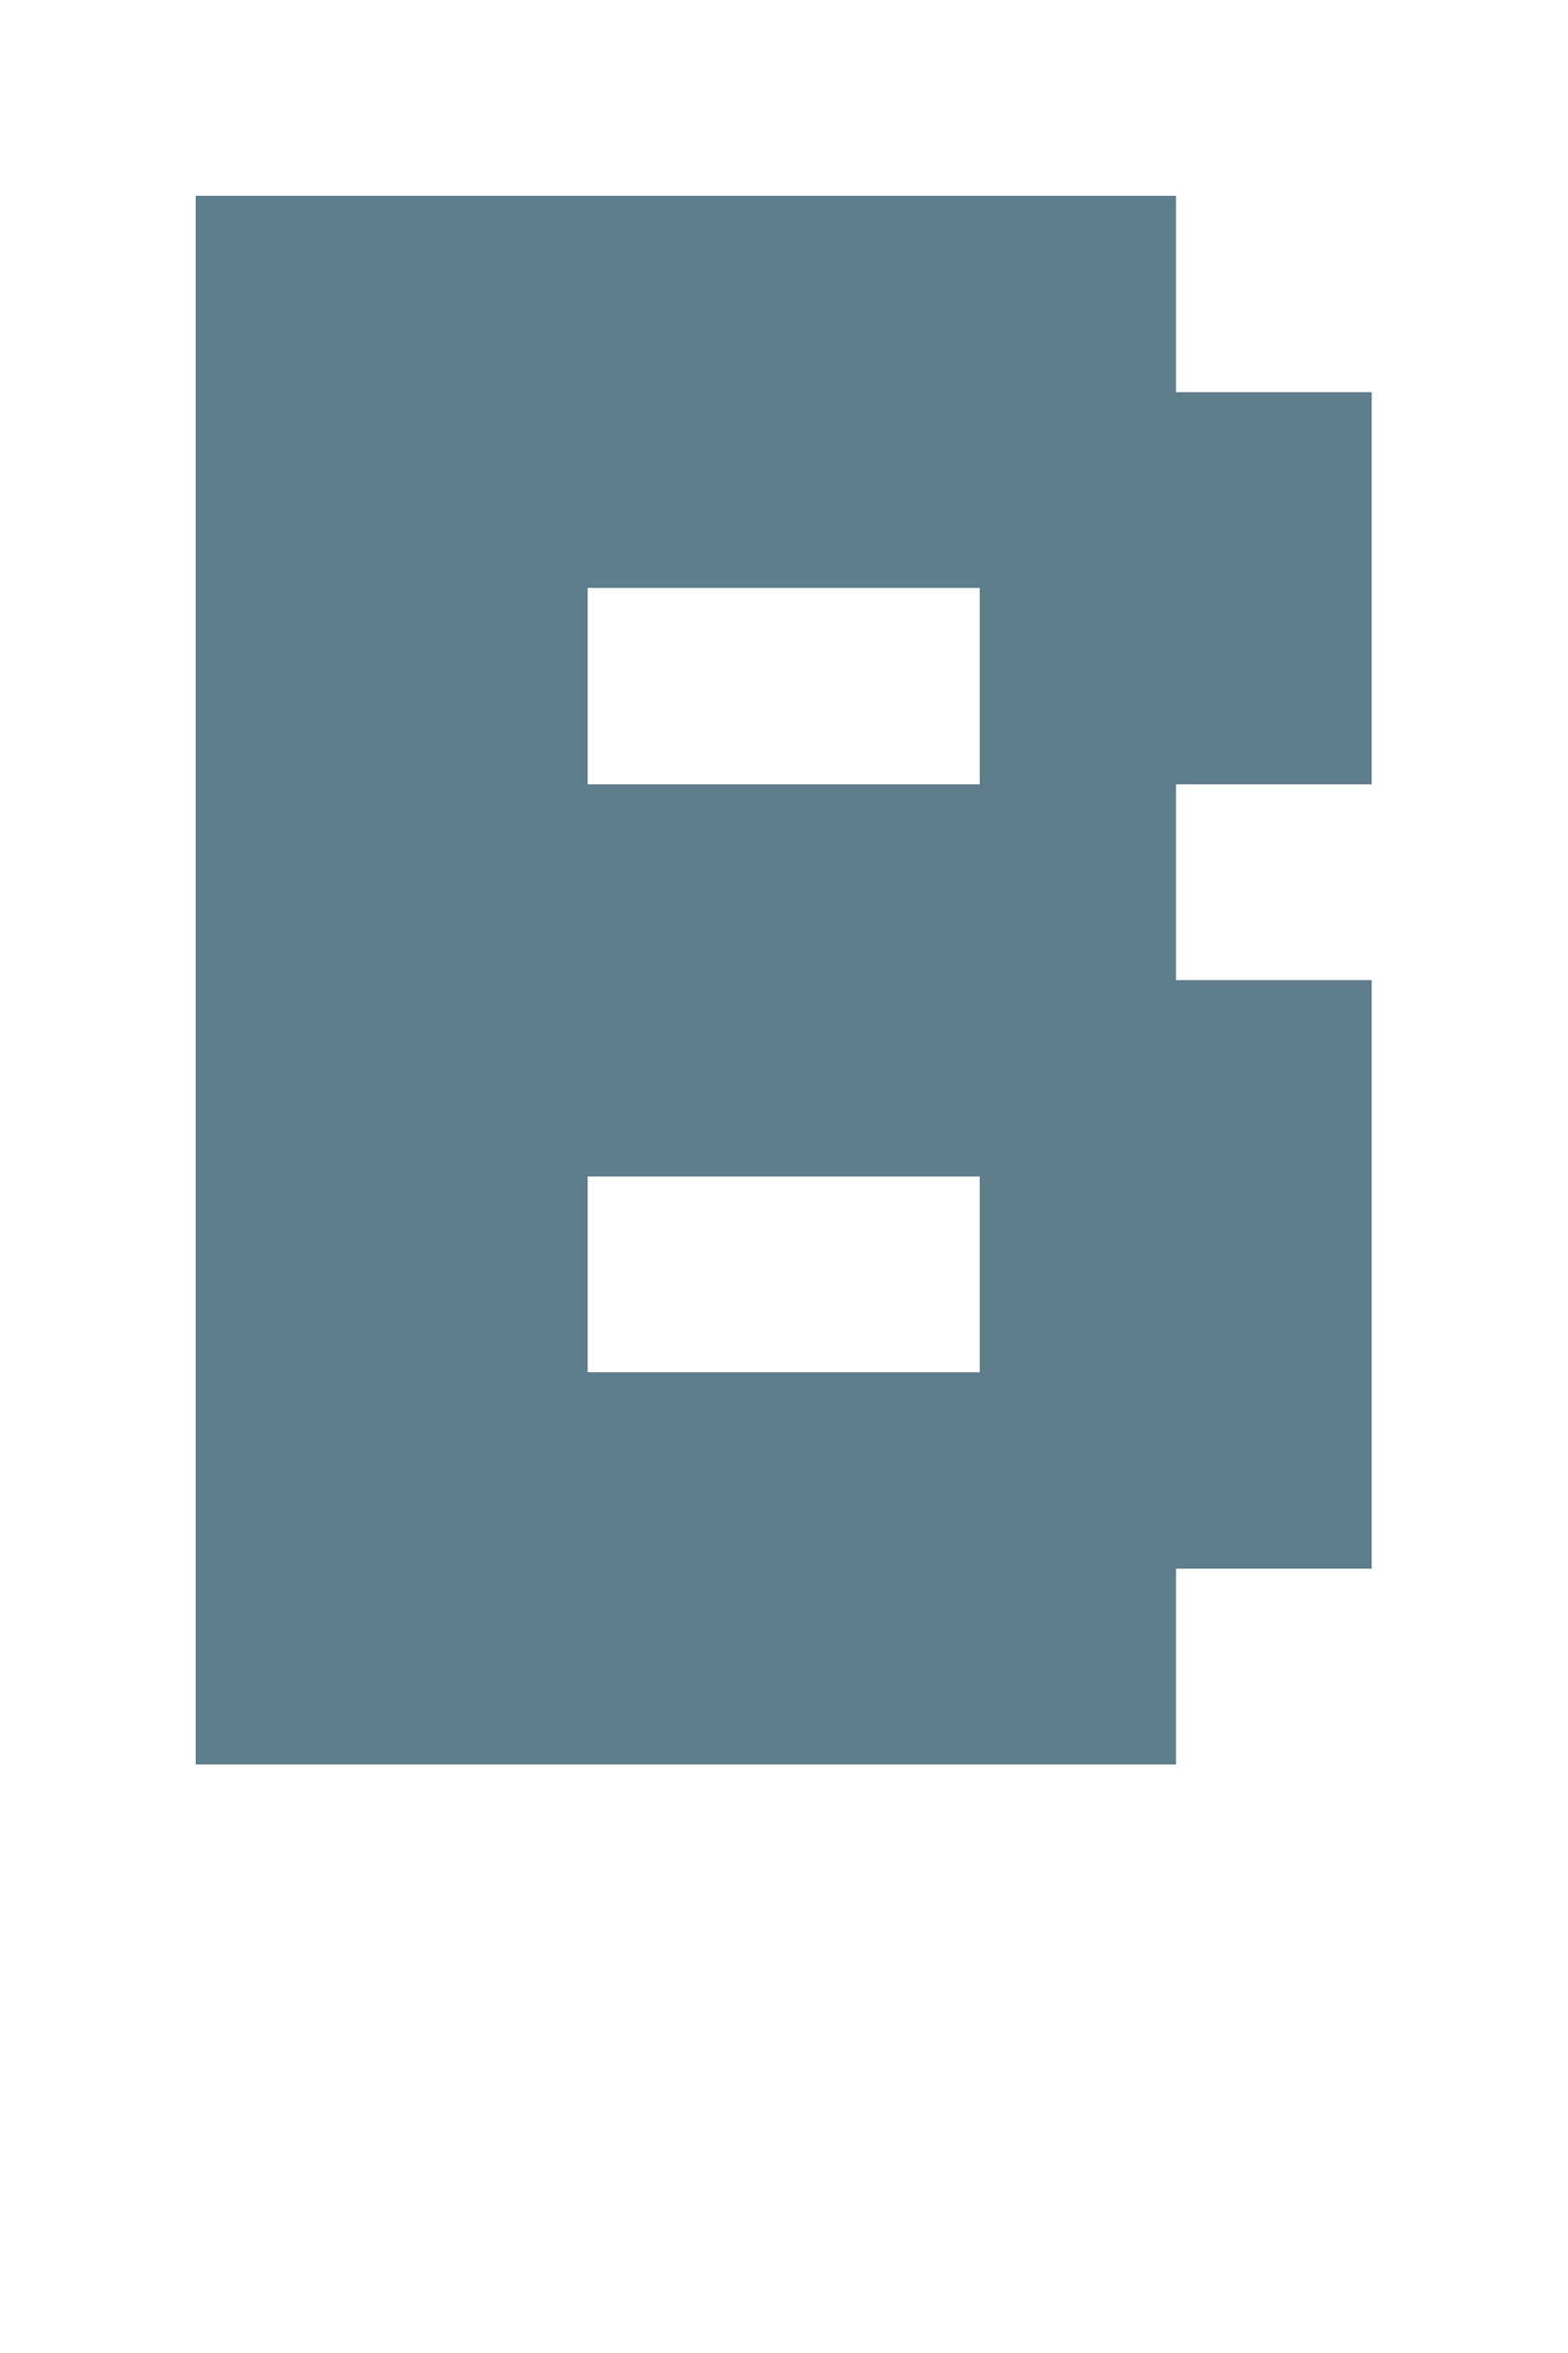 <svg version="1.1" xmlns="http://www.w3.org/2000/svg" xmlns:xlink="http://www.w3.org/1999/xlink" shape-rendering="crispEdges" width="8" height="12" viewBox="0 0 8 12"><g><path fill="rgba(96,125,139,1.00)" d="M1,1h5v1h-5ZM1,2h6v1h-6ZM1,3h2v1h-2ZM5,3h2v1h-2ZM1,4h5v1h-5ZM1,5h6v1h-6ZM1,6h2v1h-2ZM5,6h2v1h-2ZM1,7h6v1h-6ZM1,8h5v1h-5Z"></path></g></svg>